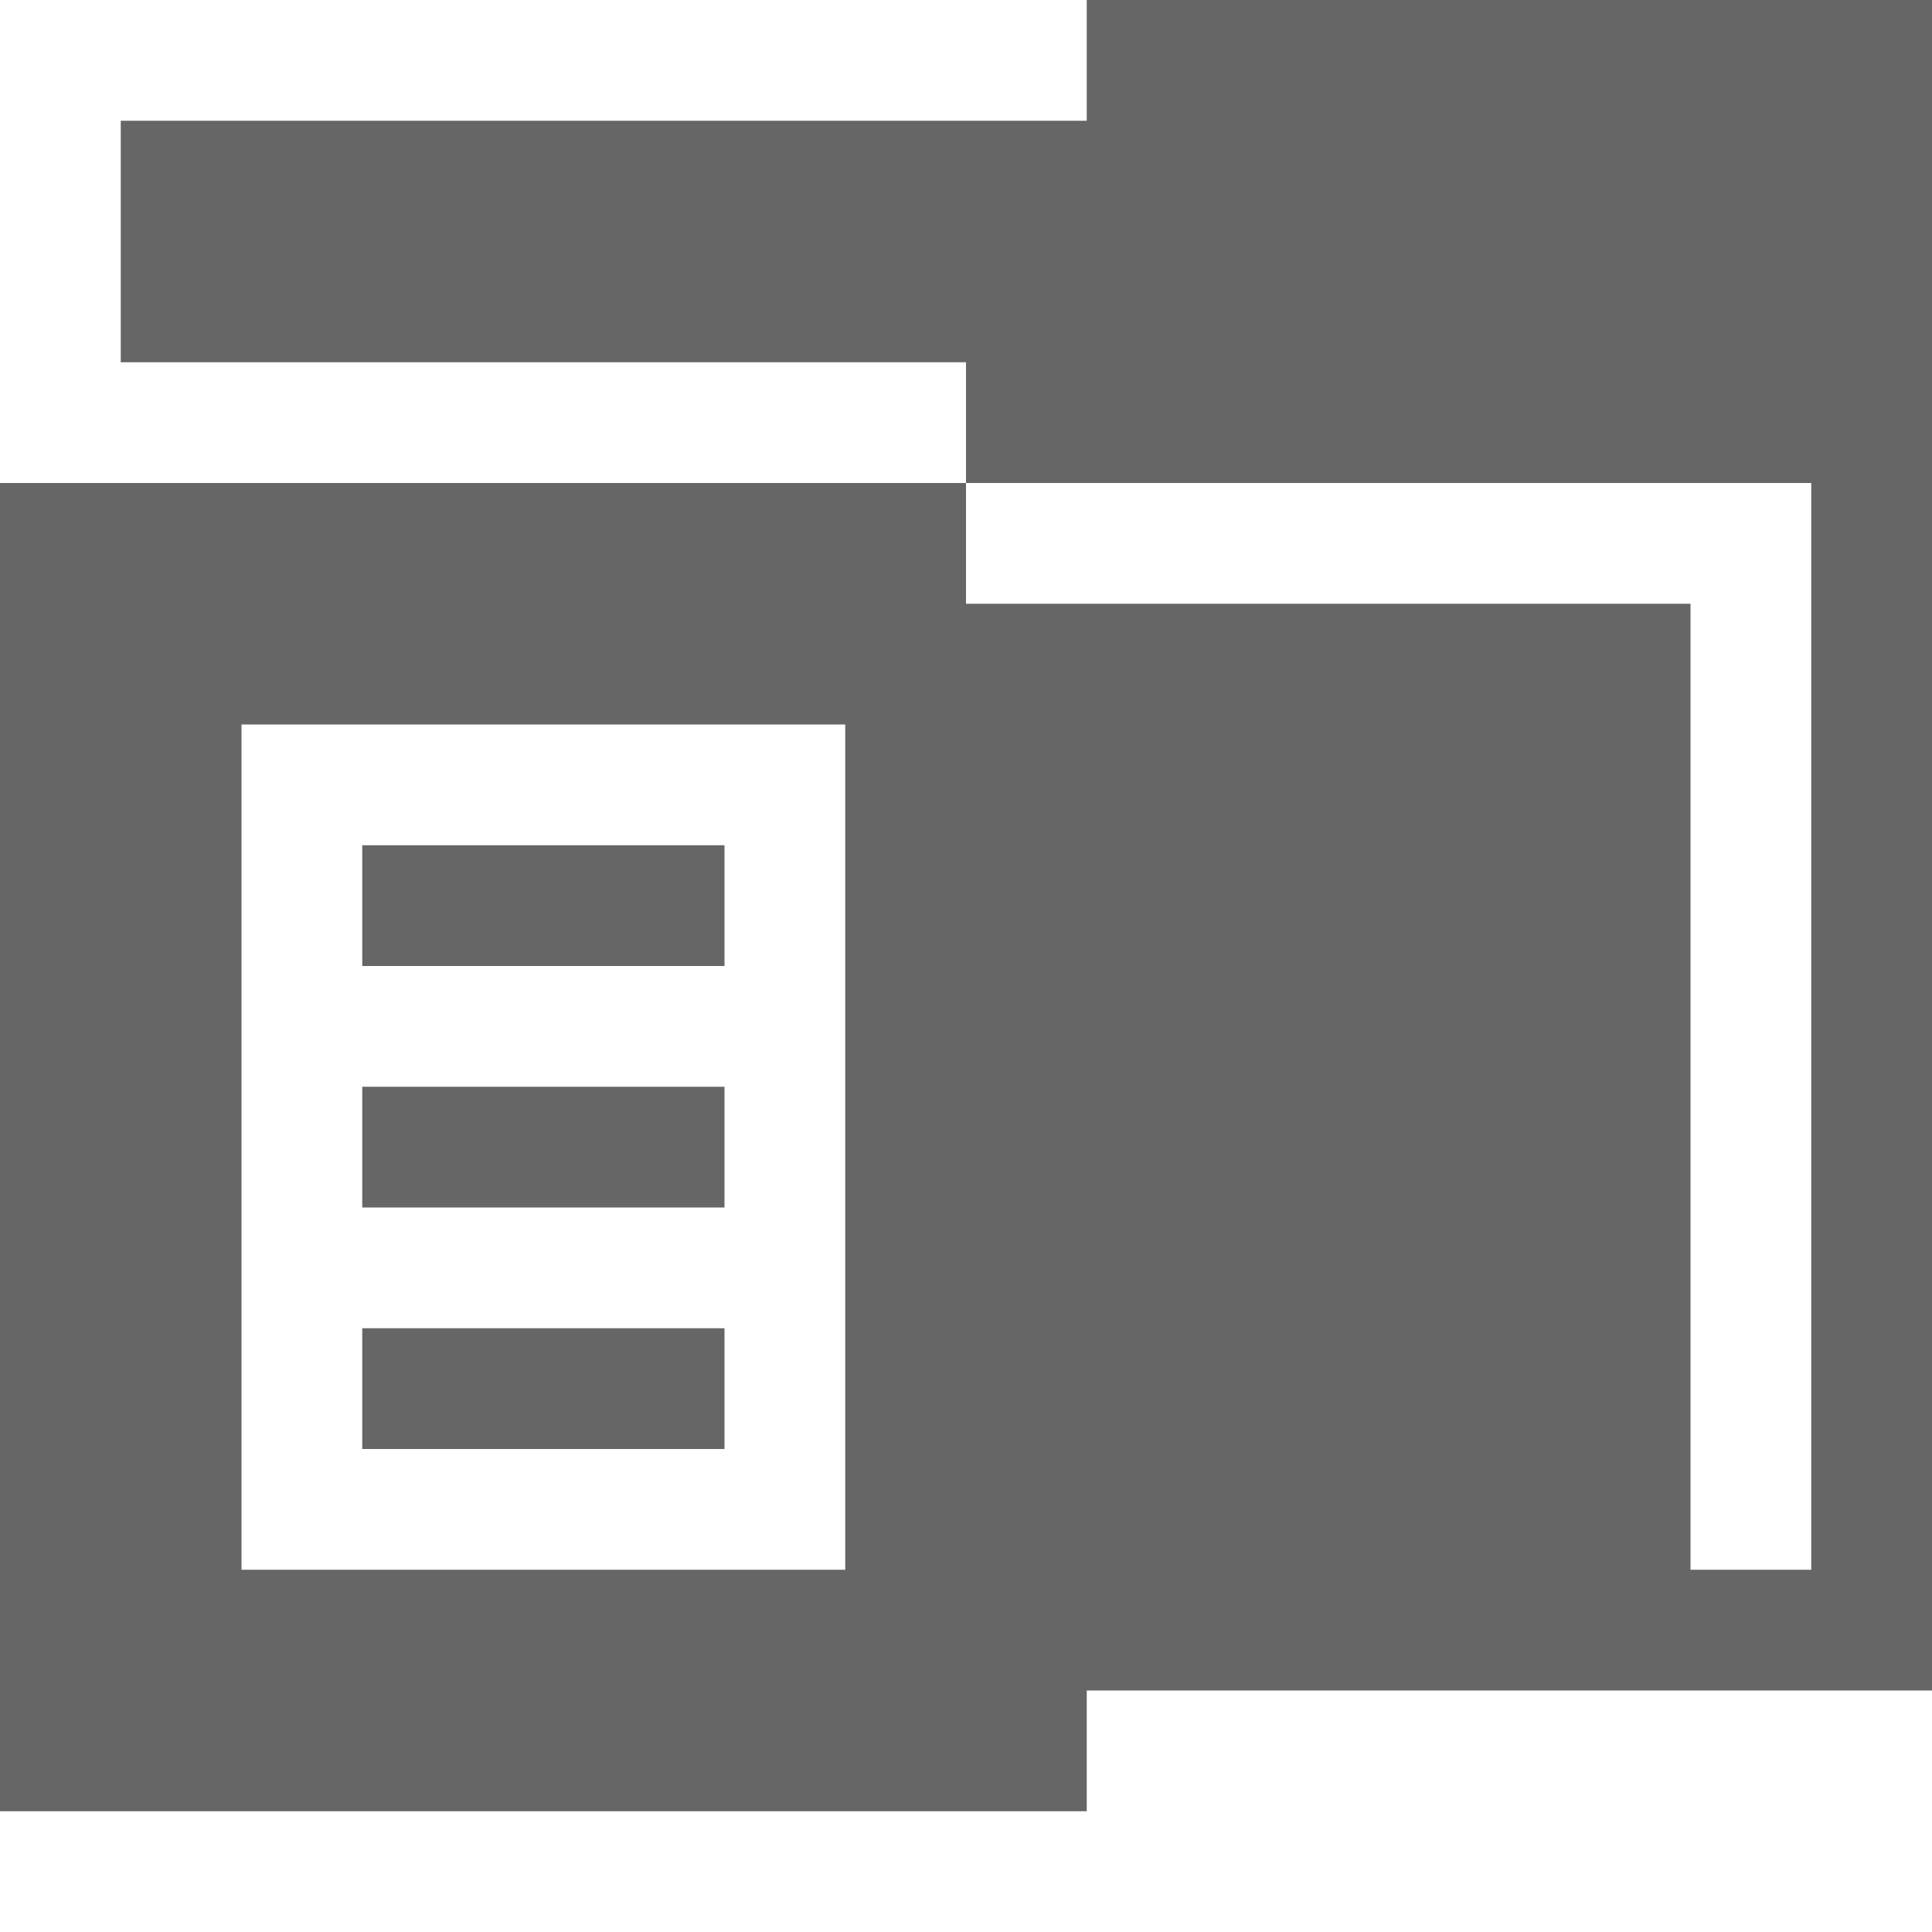 <?xml version="1.0" encoding="UTF-8" standalone="no"?>
<!-- Created with Inkscape (http://www.inkscape.org/) -->

<svg
   xmlns:dc="http://purl.org/dc/elements/1.1/"
   xmlns:cc="http://creativecommons.org/ns#"
   xmlns:rdf="http://www.w3.org/1999/02/22-rdf-syntax-ns#"
   xmlns:svg="http://www.w3.org/2000/svg"
   xmlns="http://www.w3.org/2000/svg"
   xmlns:sodipodi="http://sodipodi.sourceforge.net/DTD/sodipodi-0.dtd"
   xmlns:inkscape="http://www.inkscape.org/namespaces/inkscape"
   version="1.1"
   width="16"
   height="16"
   id="svg13094"
   inkscape:version="0.48.4 r9939"
   sodipodi:docname="document-open-symbolic.svg"
   inkscape:export-filename="folder.png"
   inkscape:export-xdpi="90"
   inkscape:export-ydpi="90">
  <sodipodi:namedview
     pagecolor="#ffffff"
     bordercolor="#666666"
     borderopacity="1"
     objecttolerance="10"
     gridtolerance="10"
     guidetolerance="10"
     inkscape:pageopacity="0"
     inkscape:pageshadow="2"
     inkscape:window-width="1301"
     inkscape:window-height="744"
     id="namedview6"
     showgrid="true"
     inkscape:snap-bbox="true"
     inkscape:bbox-paths="true"
     inkscape:bbox-nodes="true"
     inkscape:snap-bbox-edge-midpoints="true"
     inkscape:snap-bbox-midpoints="true"
     inkscape:object-paths="true"
     inkscape:snap-intersection-paths="true"
     inkscape:object-nodes="true"
     inkscape:snap-smooth-nodes="true"
     inkscape:snap-midpoints="true"
     inkscape:snap-object-midpoints="true"
     inkscape:snap-center="true"
     inkscape:zoom="20.85965"
     inkscape:cx="9.4323231"
     inkscape:cy="5.8209073"
     inkscape:window-x="65"
     inkscape:window-y="24"
     inkscape:window-maximized="1"
     inkscape:current-layer="svg13094">
    <inkscape:grid
       type="xygrid"
       id="grid2983" />
  </sodipodi:namedview>
  <defs
     id="defs7" />
  <path
     style="fill:#666666;fill-opacity:1;fill-rule:nonzero"
     d="M 9 0 L 9 1 L 1 1 L 1 3 L 8 3 L 8 4 L 15 4 L 15 13 L 14 13 L 14 5 L 8 5 L 8 4 L 0 4 L 0 13 L 0 15 L 9 15 L 9 14 L 14 14 L 15 14 L 16 14 L 16 0 L 9 0 z M 2 6 L 7 6 L 7 13 L 2 13 L 2 6 z "
     id="rect2997" />
  <rect
     style="fill:#666666;fill-opacity:1;stroke:none"
     id="rect2983"
     width="3"
     height="1"
     x="3"
     y="7" />
  <rect
     style="fill:#666666;fill-opacity:1;stroke:none"
     id="rect2985"
     width="3"
     height="1"
     x="3"
     y="9" />
  <rect
     style="fill:#666666;fill-opacity:1;stroke:none"
     id="rect2987"
     width="3"
     height="1"
     x="3"
     y="11" />
</svg>
